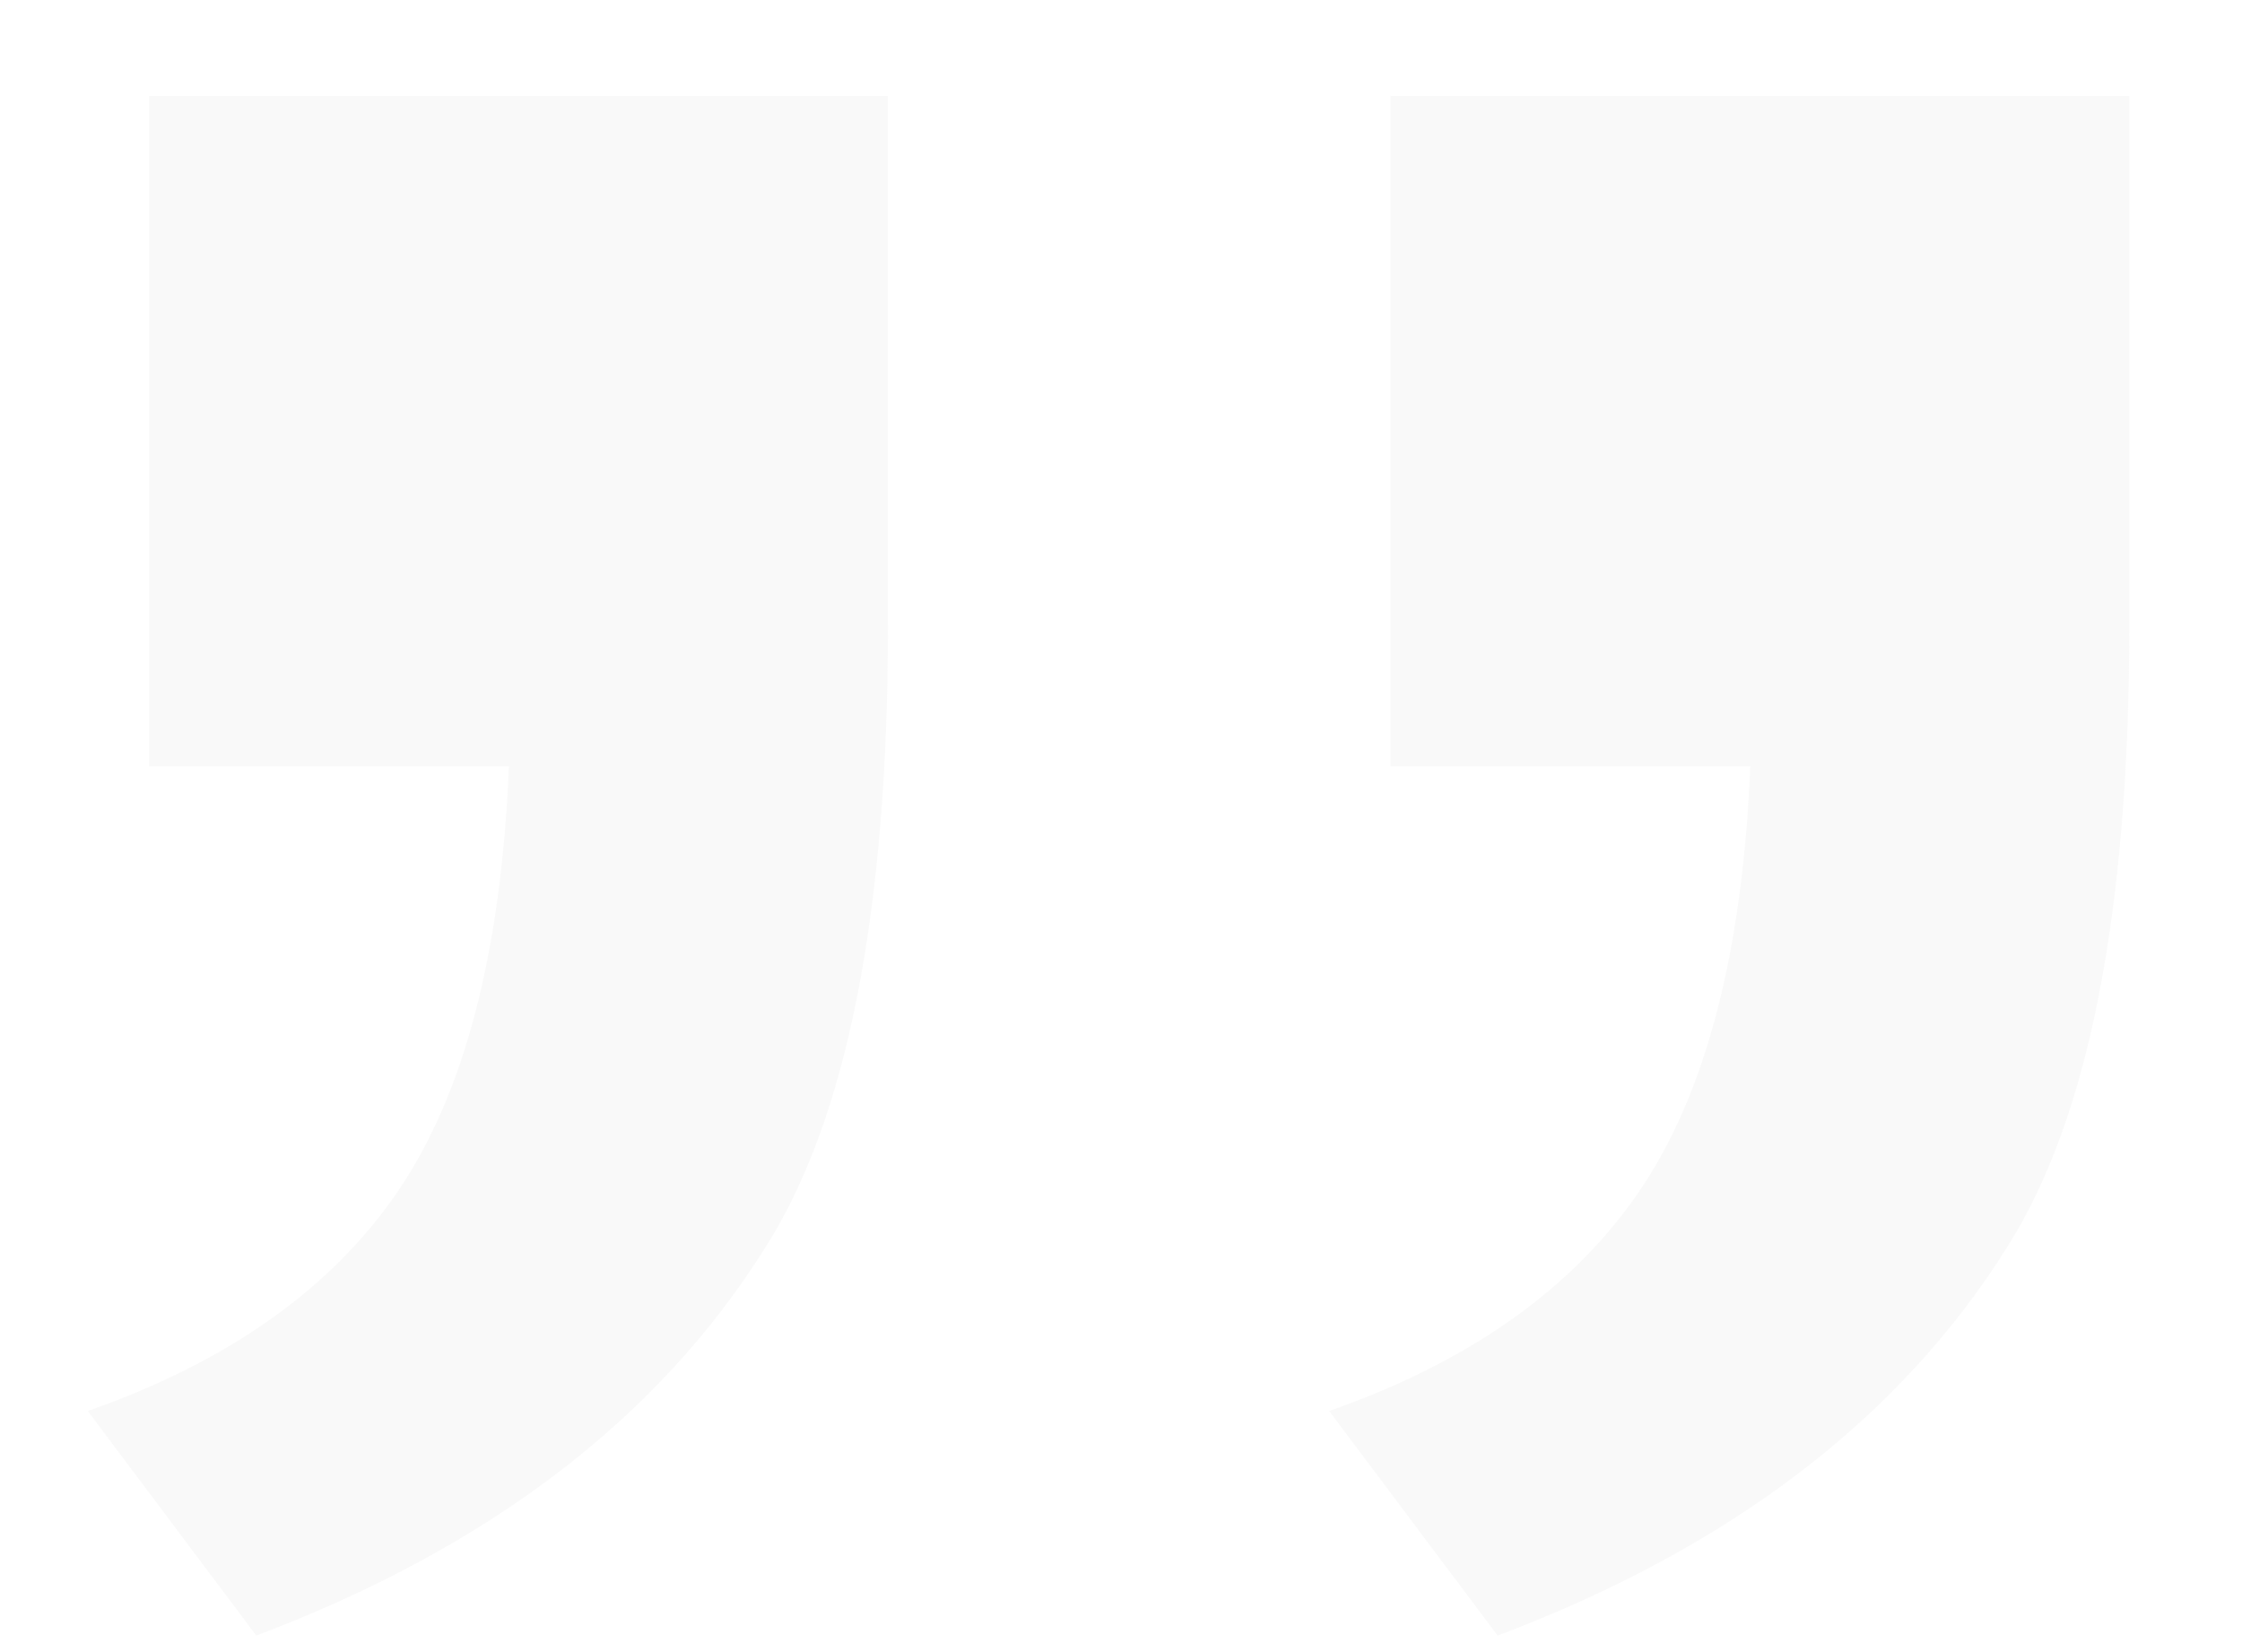 <svg width="19" height="14" viewBox="0 0 19 14" fill="none" xmlns="http://www.w3.org/2000/svg">
<path d="M11.784 6.493L11.784 0.812L18.045 0.812L18.045 5.297C18.045 7.726 17.7 9.484 17.008 10.571C16.099 12.021 14.661 13.117 12.692 13.86L11.264 11.957C12.454 11.54 13.33 10.92 13.892 10.095C14.455 9.271 14.768 8.07 14.833 6.493L11.784 6.493ZM1.264 6.493L1.264 0.812L7.525 0.812L7.525 5.297C7.525 7.726 7.179 9.484 6.486 10.571C5.578 12.021 4.14 13.117 2.172 13.86L0.744 11.957C1.933 11.54 2.81 10.92 3.372 10.095C3.934 9.271 4.248 8.07 4.313 6.493L1.264 6.493Z" fill="#C4C4C4" fill-opacity="0.1"/>
</svg>
